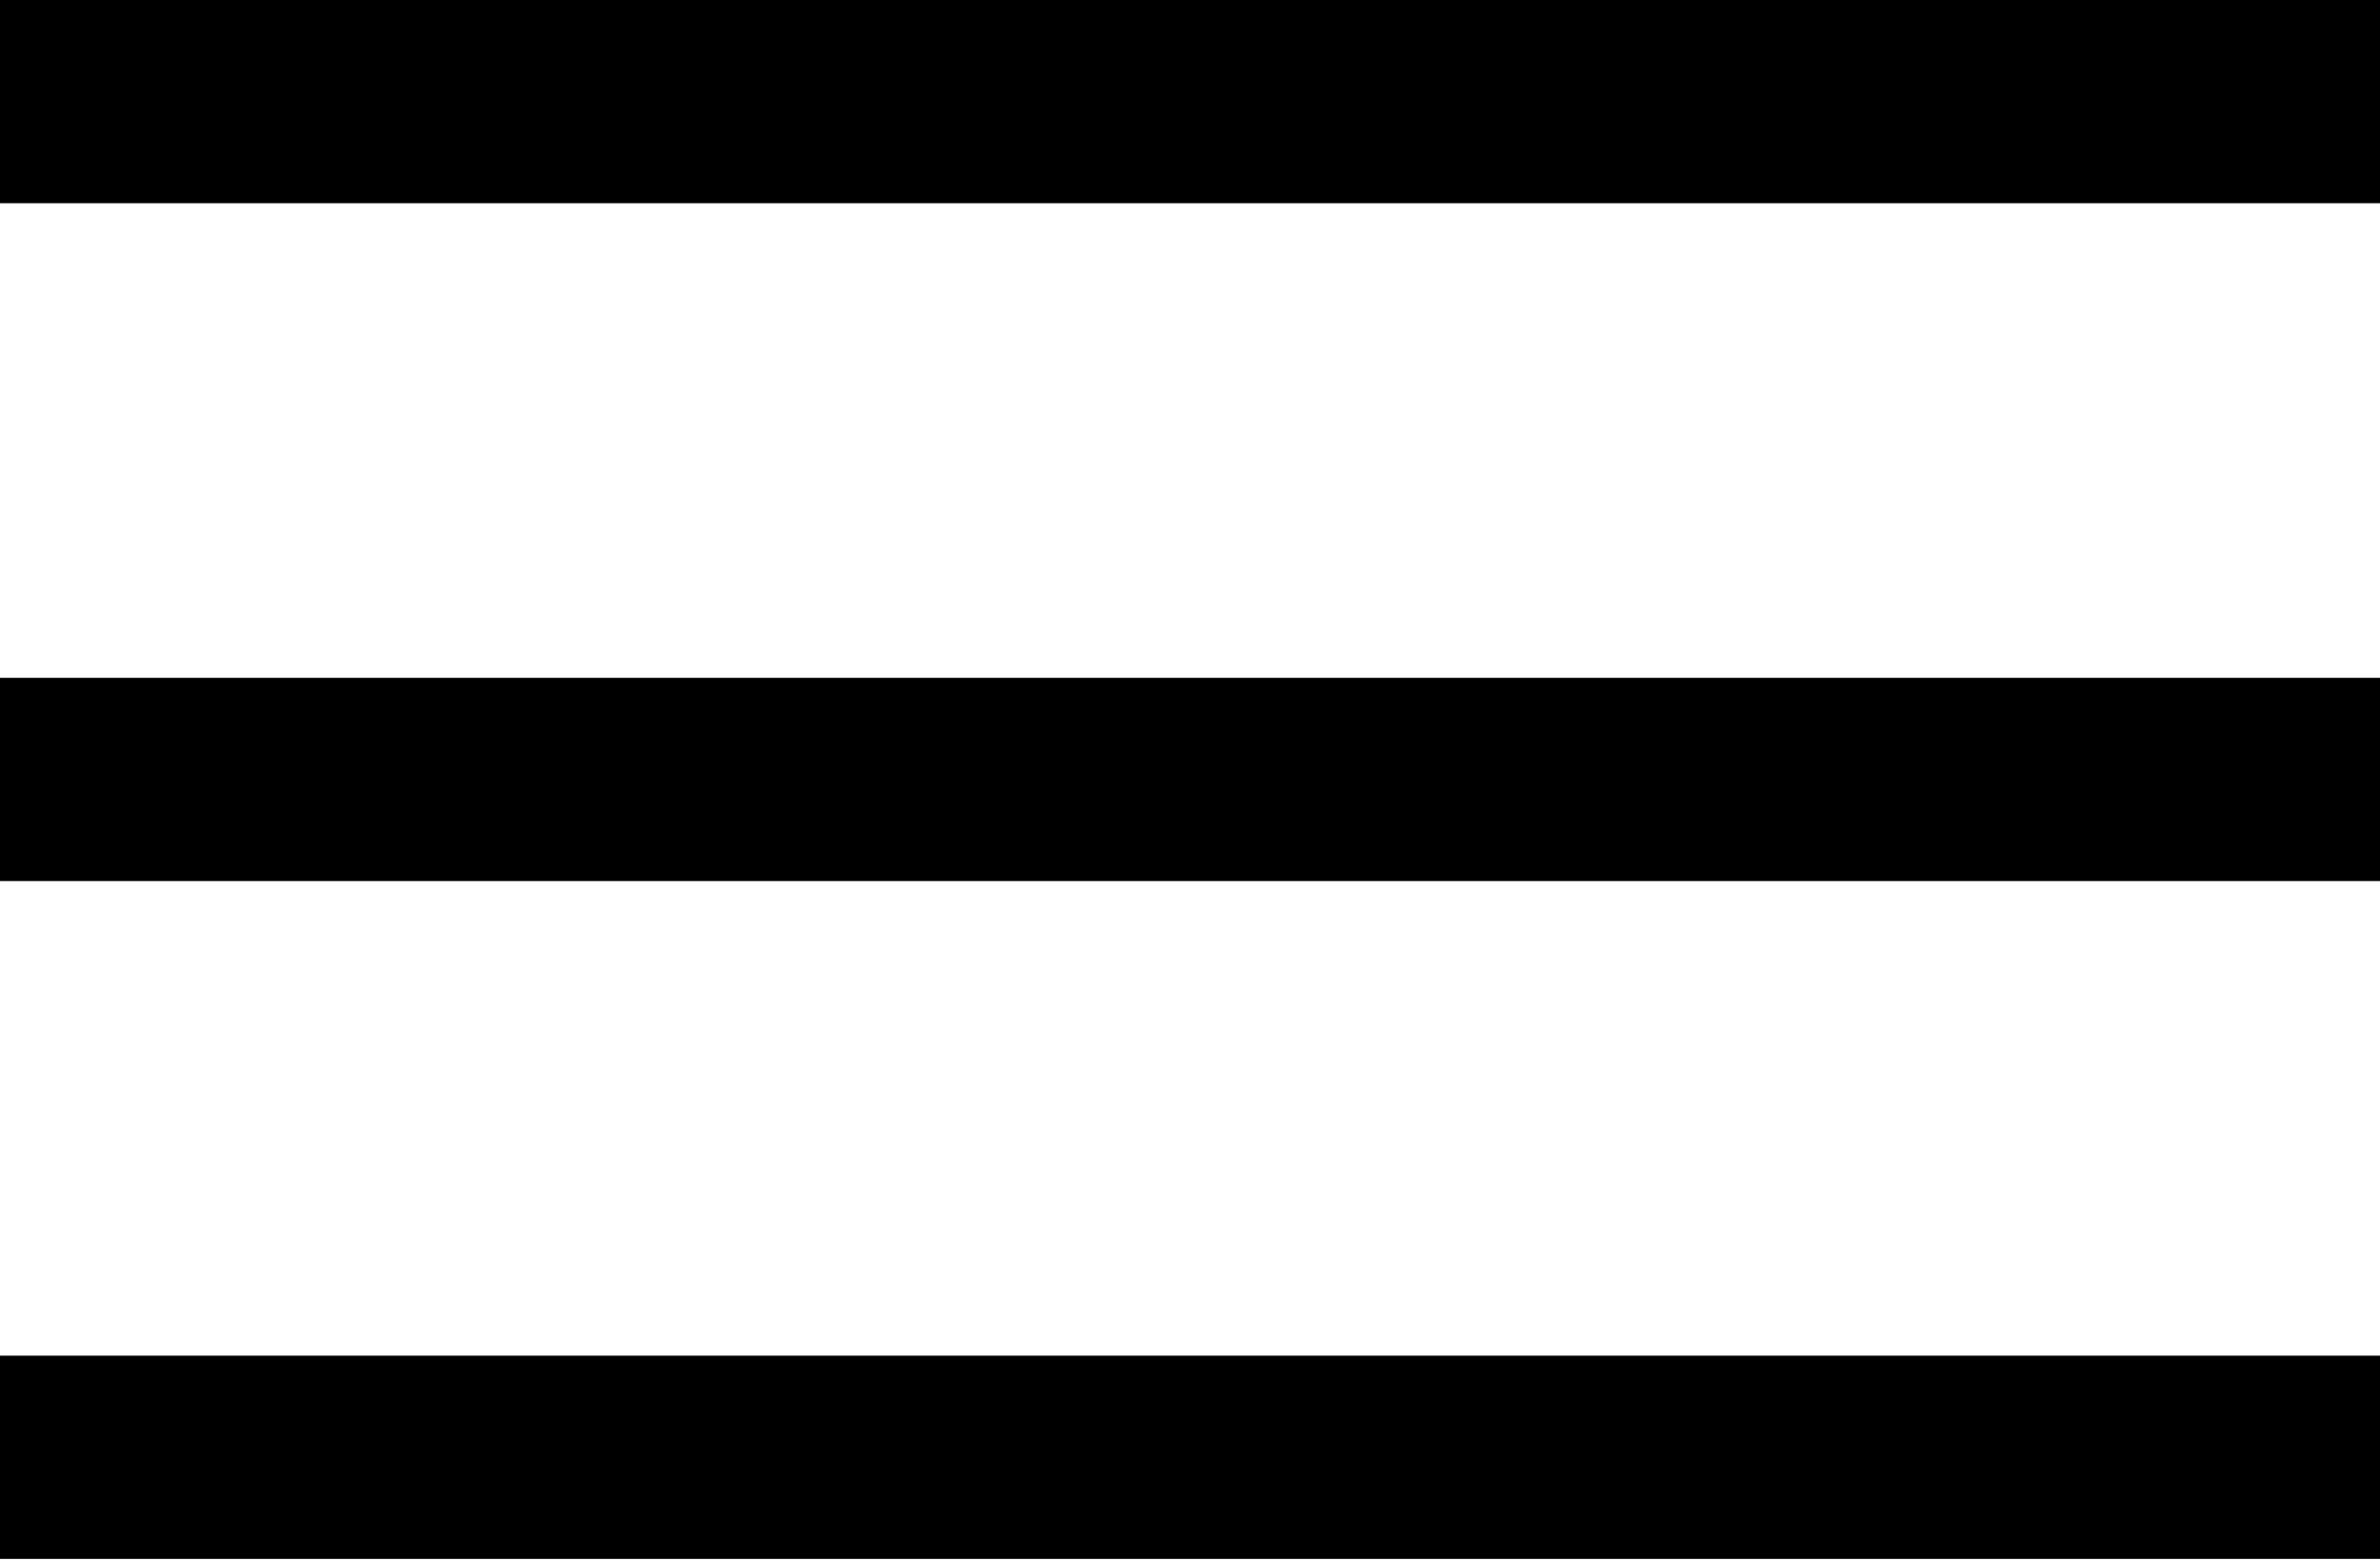 <svg xmlns="http://www.w3.org/2000/svg" viewBox="0 0 37 24.25"><g id="Layer_2" data-name="Layer 2"><g id="Layer_1-2" data-name="Layer 1"><rect class="cls-1" width="37" height="3.16"/><rect class="cls-1" y="10.54" width="37" height="3.16"/><rect class="cls-1" y="21.08" width="37" height="3.16"/></g></g></svg>